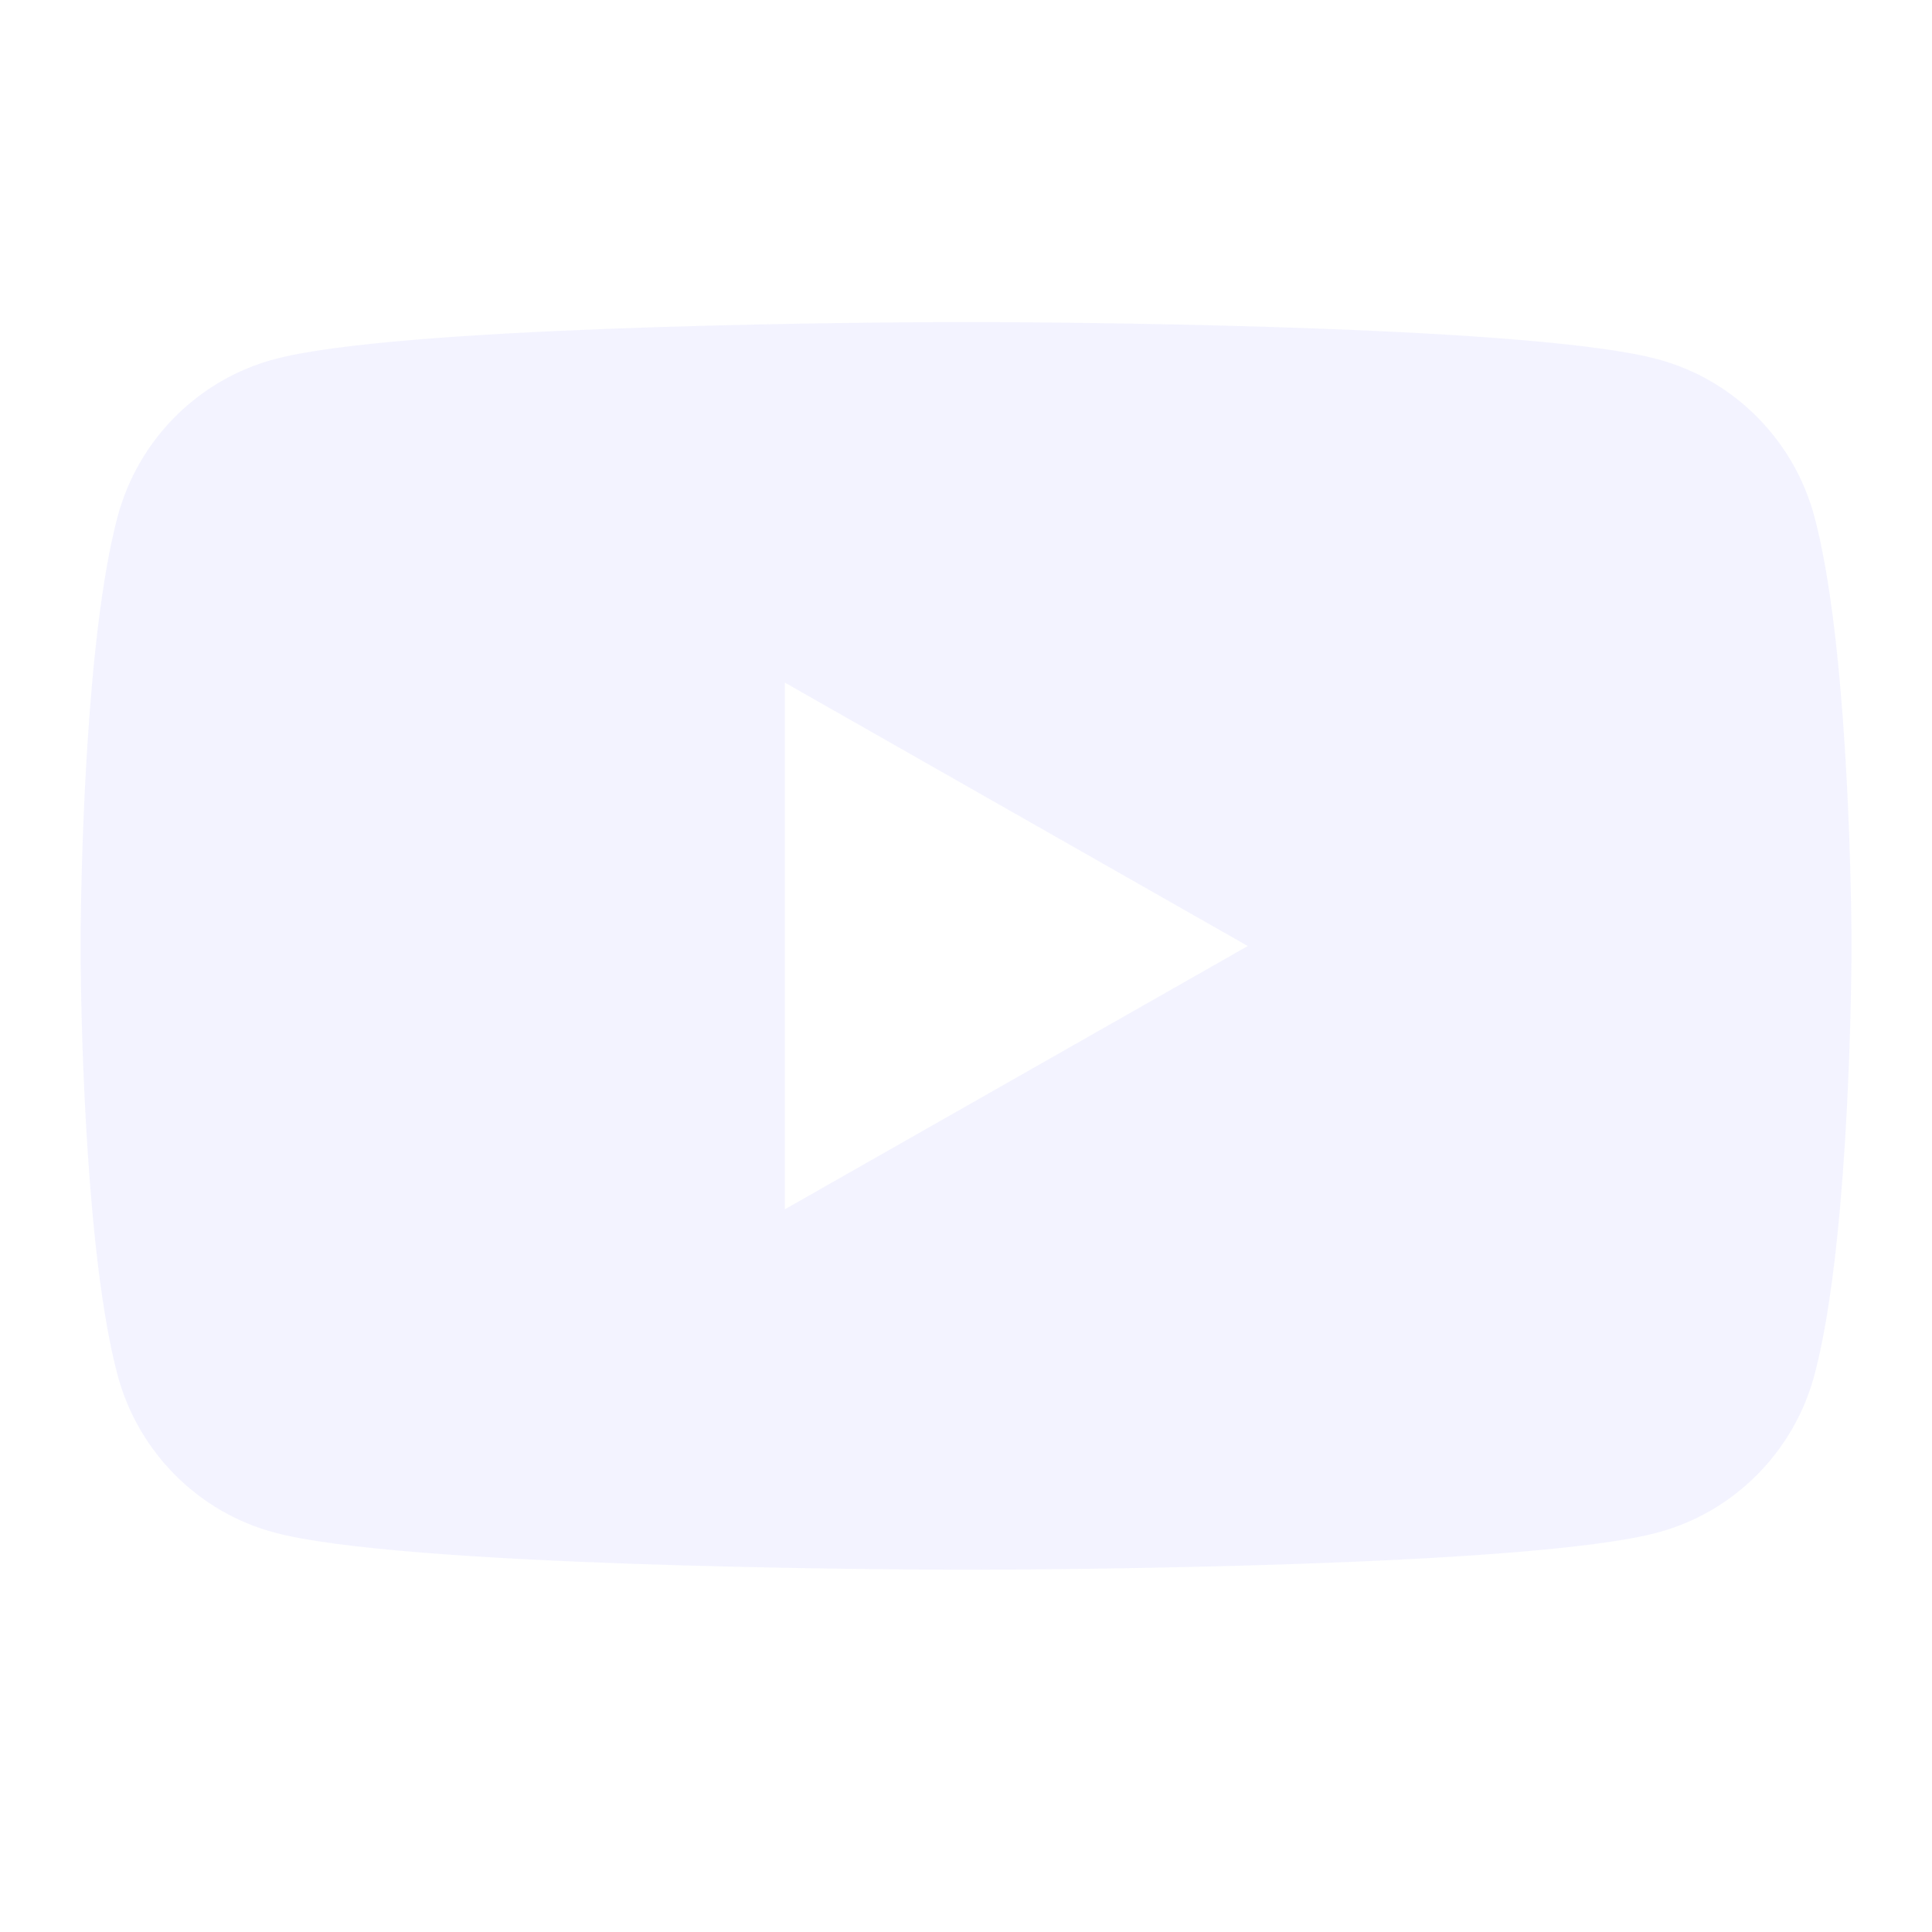 <svg xmlns="http://www.w3.org/2000/svg" width="24" height="24" viewBox="0 0 24 24">
    <g fill="none" fill-rule="evenodd" opacity=".6">
        <g>
            <g>
                <g>
                    <g>
                        <g>
                            <path d="M0 0H24V24H0z" transform="translate(-628 -872) translate(0 828) translate(400 32) translate(216) translate(12 12)"/>
                            <path fill="#E0E0FF" fill-opacity=".6" d="M12.338 4.001c1.405.007 6.77.06 8.257.462.947.254 1.692 1.005 1.945 1.957.403 1.511.453 4.459.46 5.172v.316c-.007.713-.057 3.66-.46 5.172-.253.952-.998 1.703-1.945 1.957-1.563.422-7.413.46-8.44.463h-.31c-1.027-.004-6.877-.041-8.44-.463-.947-.254-1.692-1.005-1.945-1.957-.388-1.457-.449-4.25-.458-5.087v-.486c.01-.837.07-3.63.458-5.087.253-.952.998-1.703 1.945-1.957 1.487-.401 6.852-.455 8.257-.462zM9.75 8.48v6.542l5.75-3.27-5.75-3.272z" transform="translate(-628 -872) translate(0 828) translate(400 32) translate(216) translate(12 12)"/>
                        </g>
                    </g>
                </g>
            </g>
        </g>
    </g>
</svg>
